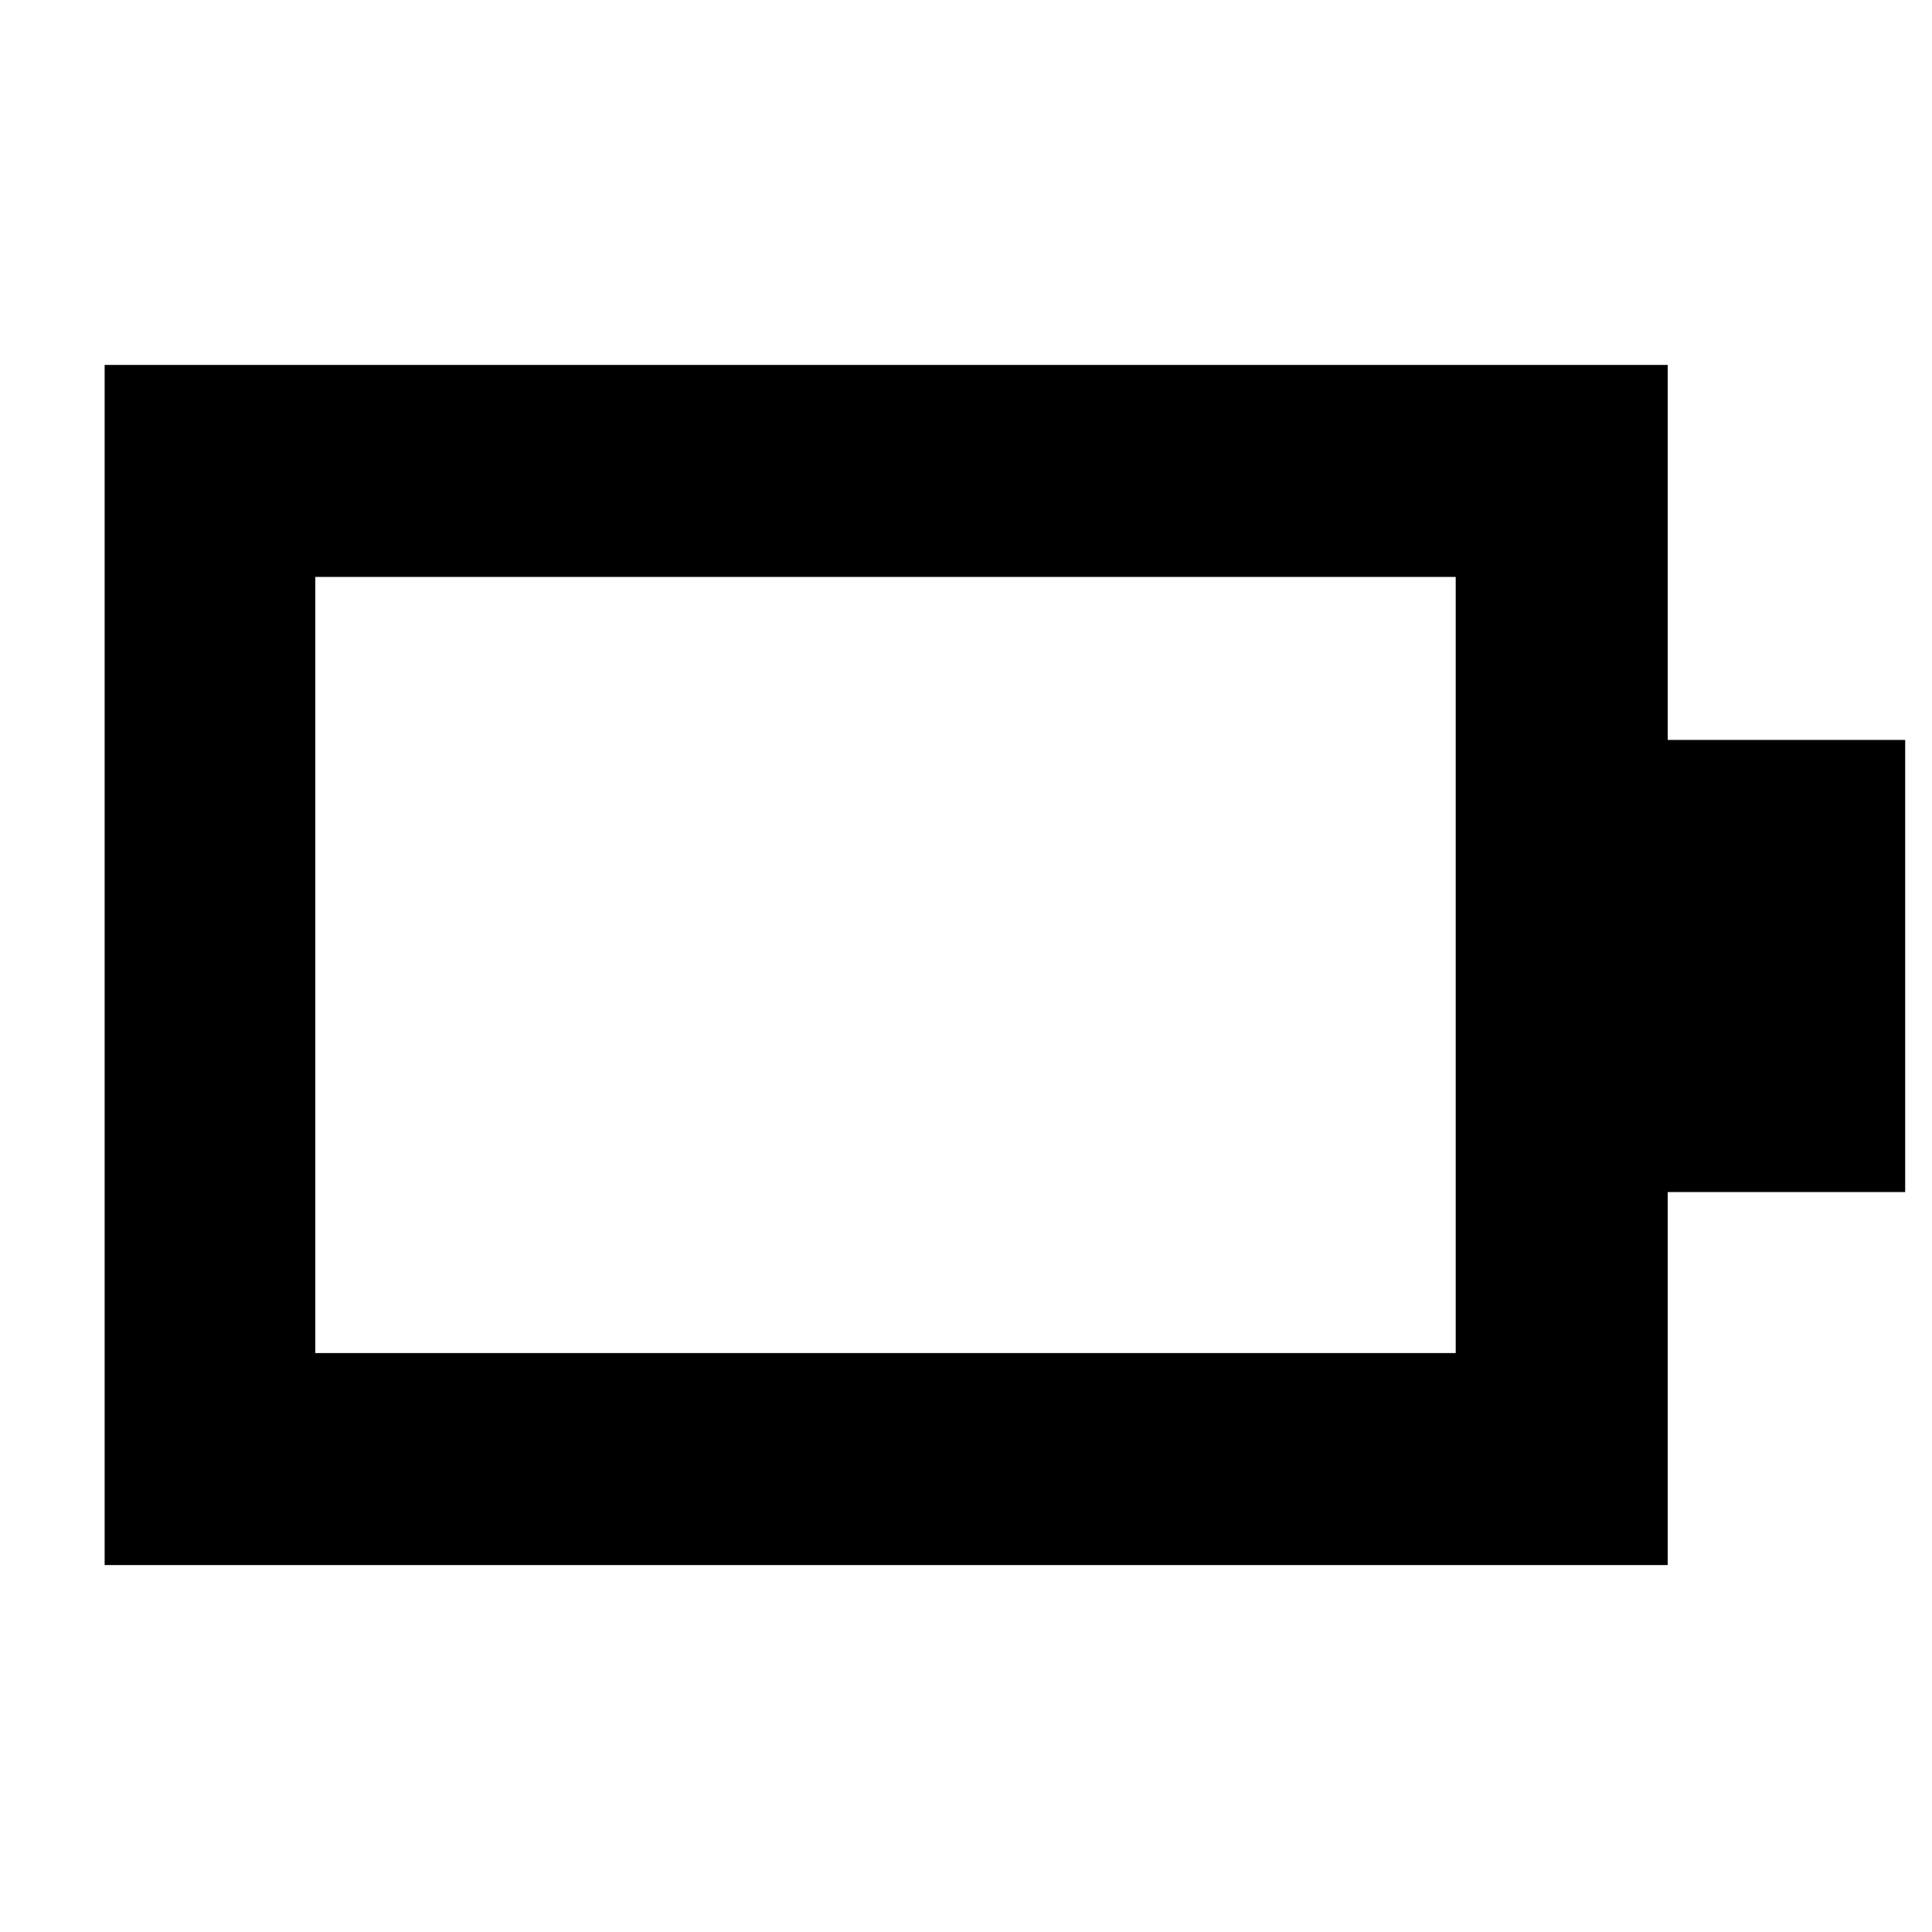 <svg xmlns="http://www.w3.org/2000/svg" height="40" viewBox="0 -960 960 960" width="40"><path d="M156.67-287.67h566.66v-385.66H156.67v385.66ZM52-182.33v-596.34h776.67v186.34h118v224.66h-118v185.34H52Z"/></svg>